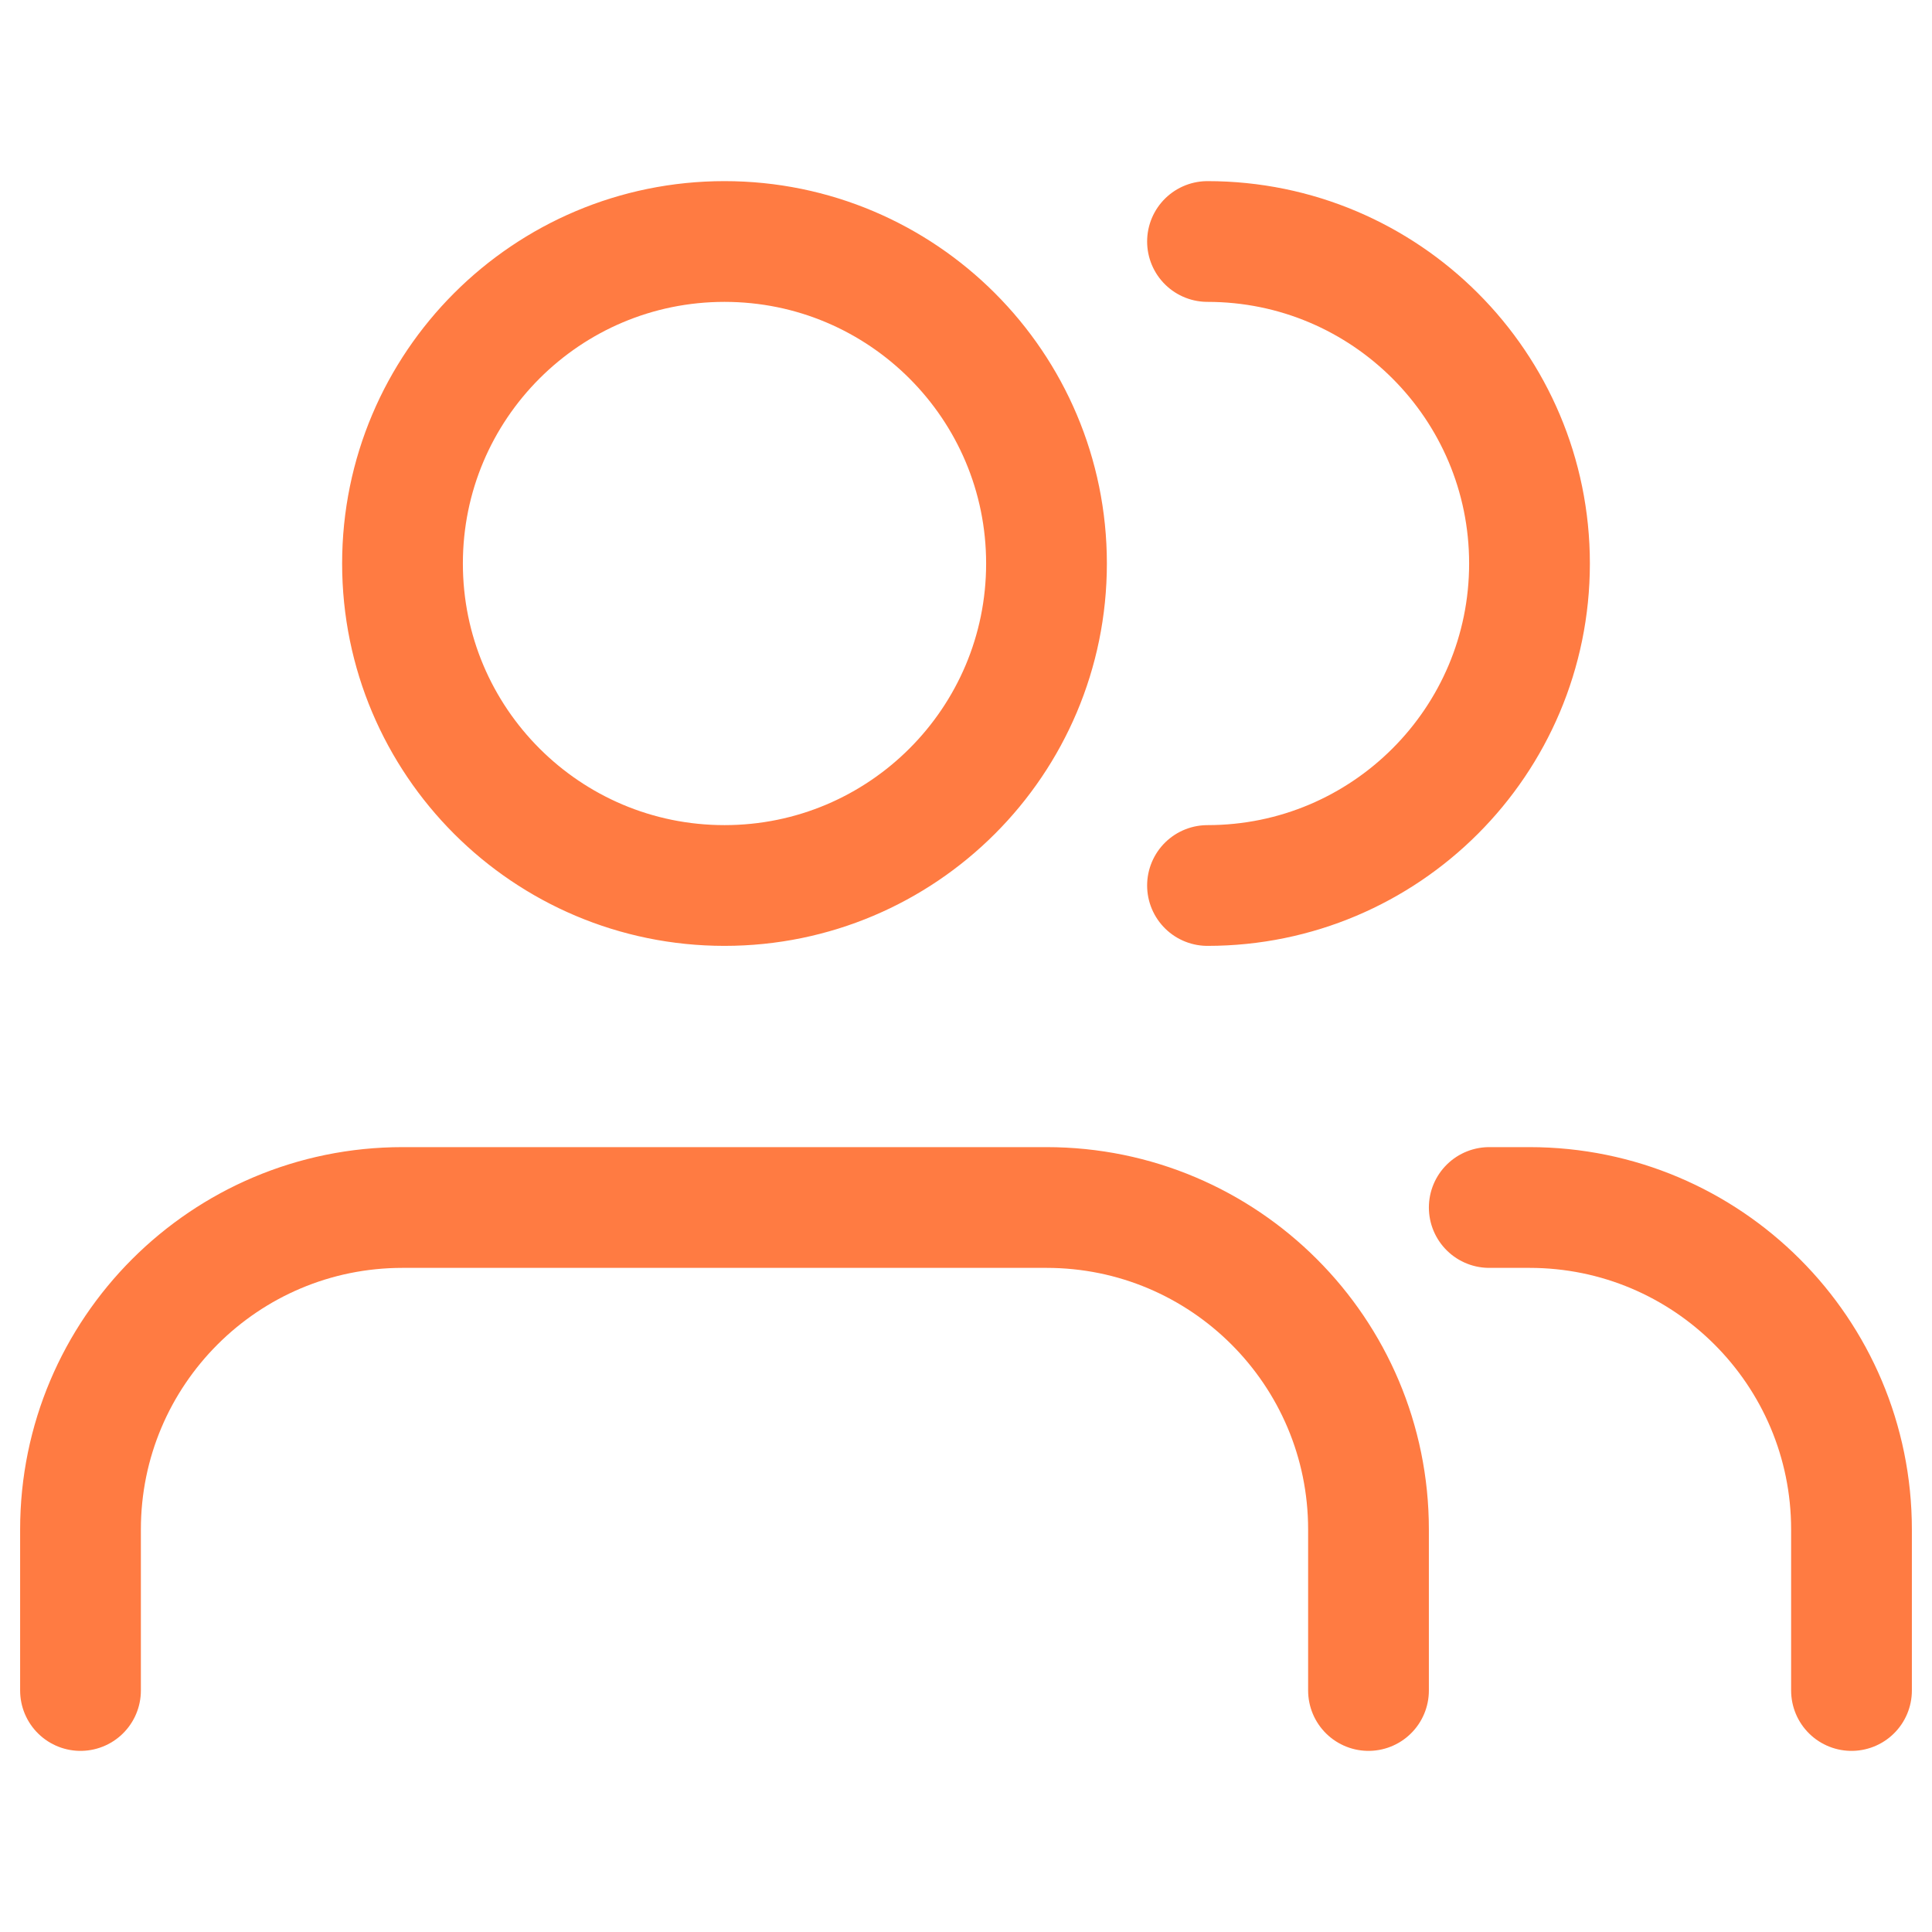 <svg width="24" height="24" viewBox="0 0 24 24" fill="none" xmlns="http://www.w3.org/2000/svg">
<path d="M23 21V19C23 16.791 21.209 15 19 15H18.5M15 11C17.209 11 19 9.209 19 7C19 4.791 17.209 3 15 3M17 21V19C17 16.791 15.209 15 13 15H5C2.791 15 1 16.791 1 19V21M13 7C13 9.209 11.209 11 9 11C6.791 11 5 9.209 5 7C5 4.791 6.791 3 9 3C11.209 3 13 4.791 13 7Z" stroke="#FF7B42" stroke-width="1.5" stroke-linecap="round" stroke-linejoin="round"/>
</svg>
